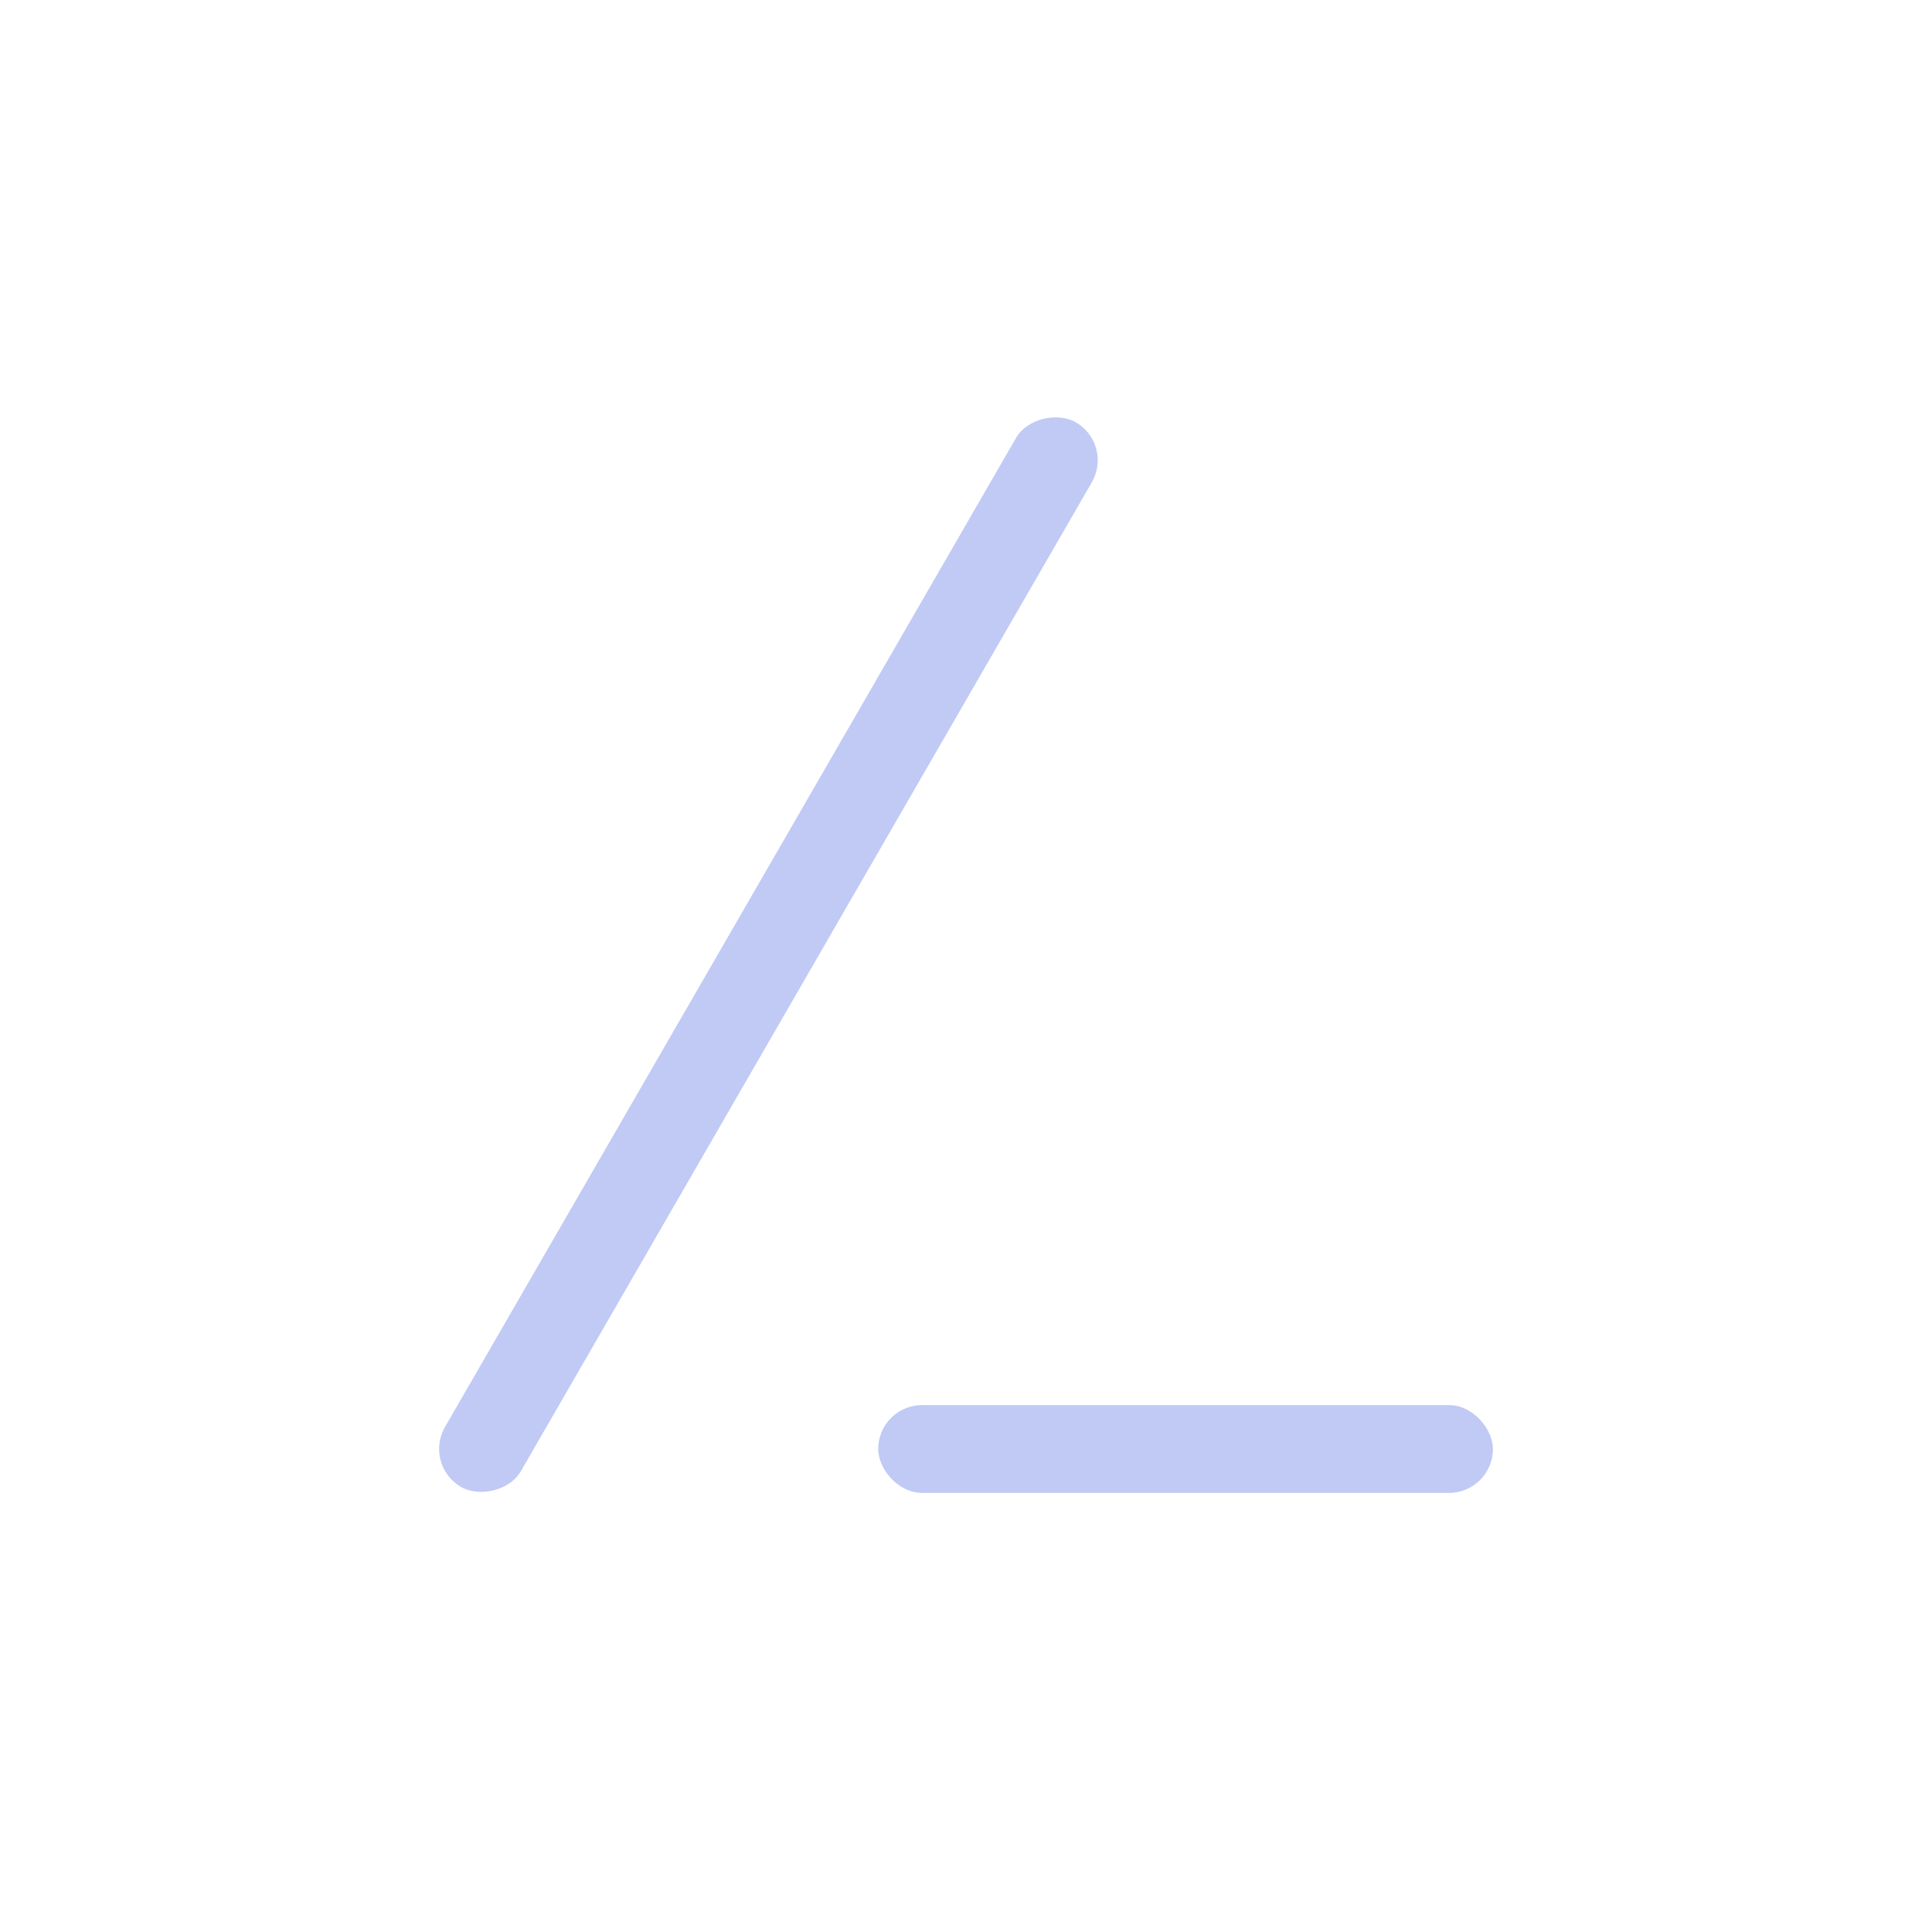 <svg width="22" height="22" version="1.1" xmlns="http://www.w3.org/2000/svg">
 <defs>
  <style id="current-color-scheme" type="text/css">.ColorScheme-Text { color:#c0caf5; }</style>
 </defs>
 <rect class="ColorScheme-Text" transform="rotate(-60)" x="-12.039" y="12.513" width="14" height="1" rx=".5" ry=".5" fill="currentColor"/>
 <rect class="ColorScheme-Text" x="10" y="16" width="7" height="1" rx=".5" ry=".5" fill="currentColor"/>
</svg>
